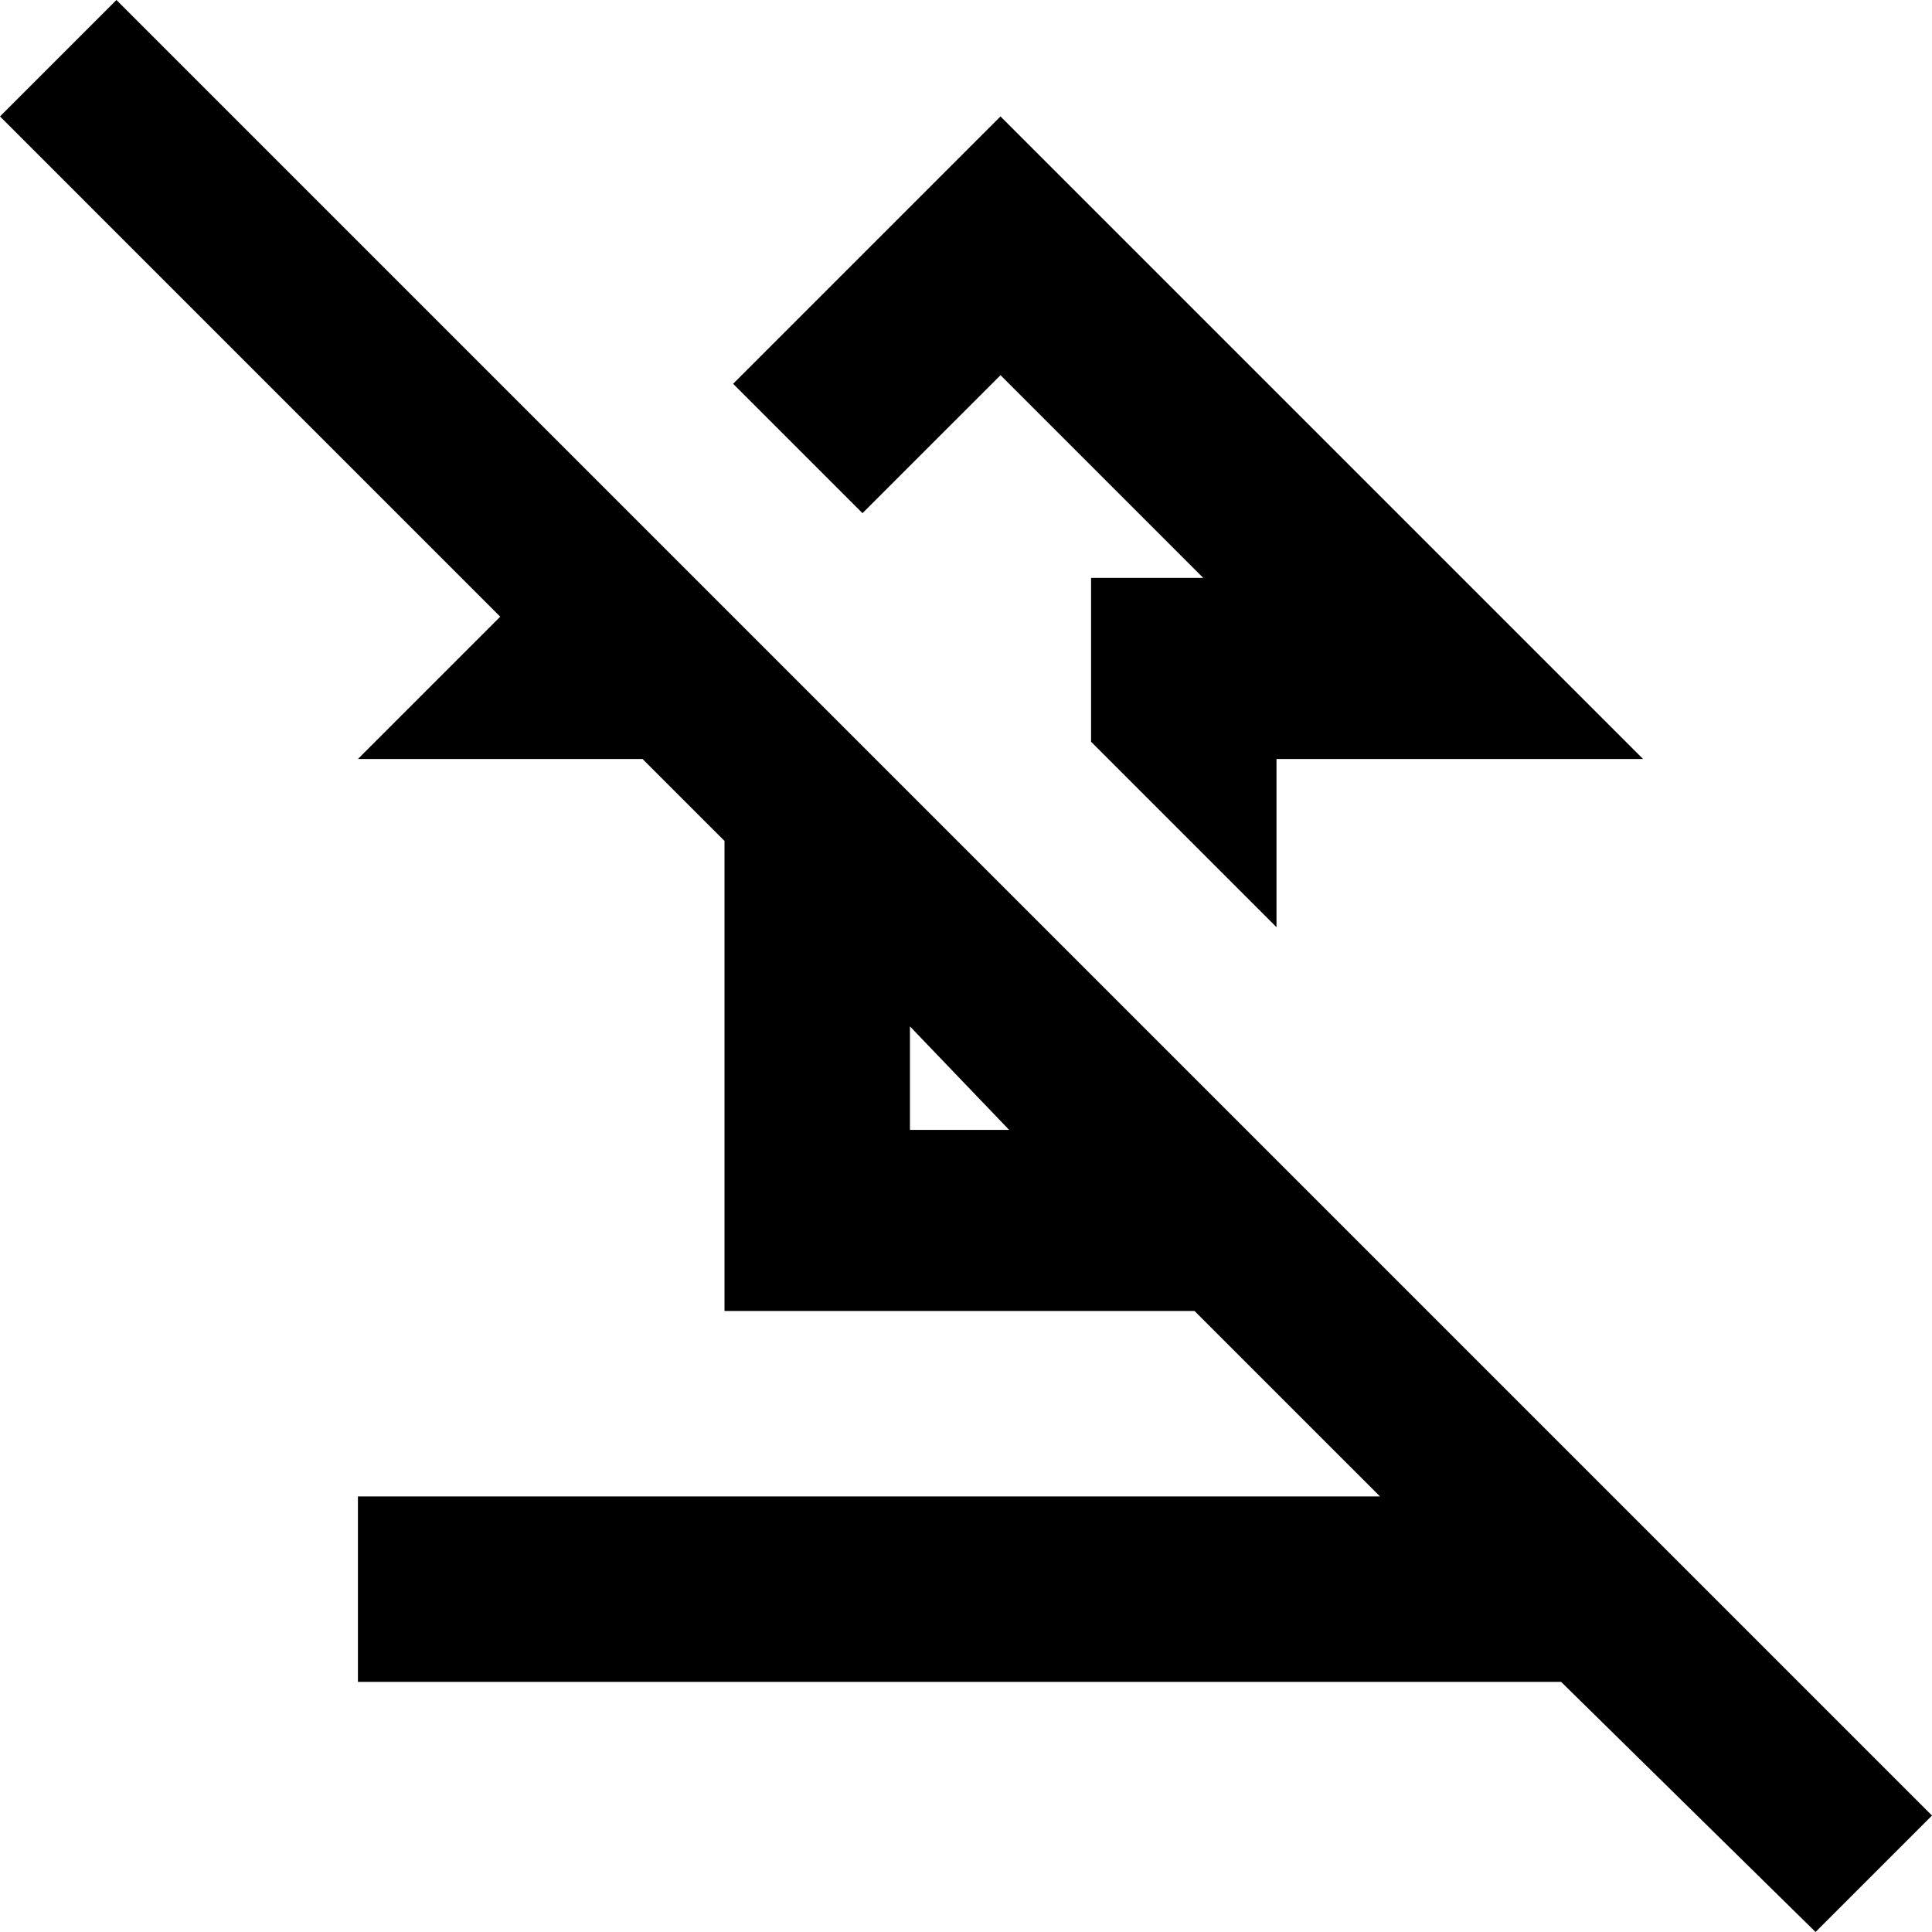 <svg xmlns="http://www.w3.org/2000/svg" viewBox="24 -37 448 448">
      <g transform="scale(1 -1) translate(0 -374)">
        <path d="M472 -10 51 411 24 384 140 268 107 235H173L192 216V107H301L344 64H107V21H386L445 -37ZM235 149V173L258 149ZM256 324 303 277H277V239L320 196V235H405L256 384L194 322L224 292Z" />
      </g>
    </svg>